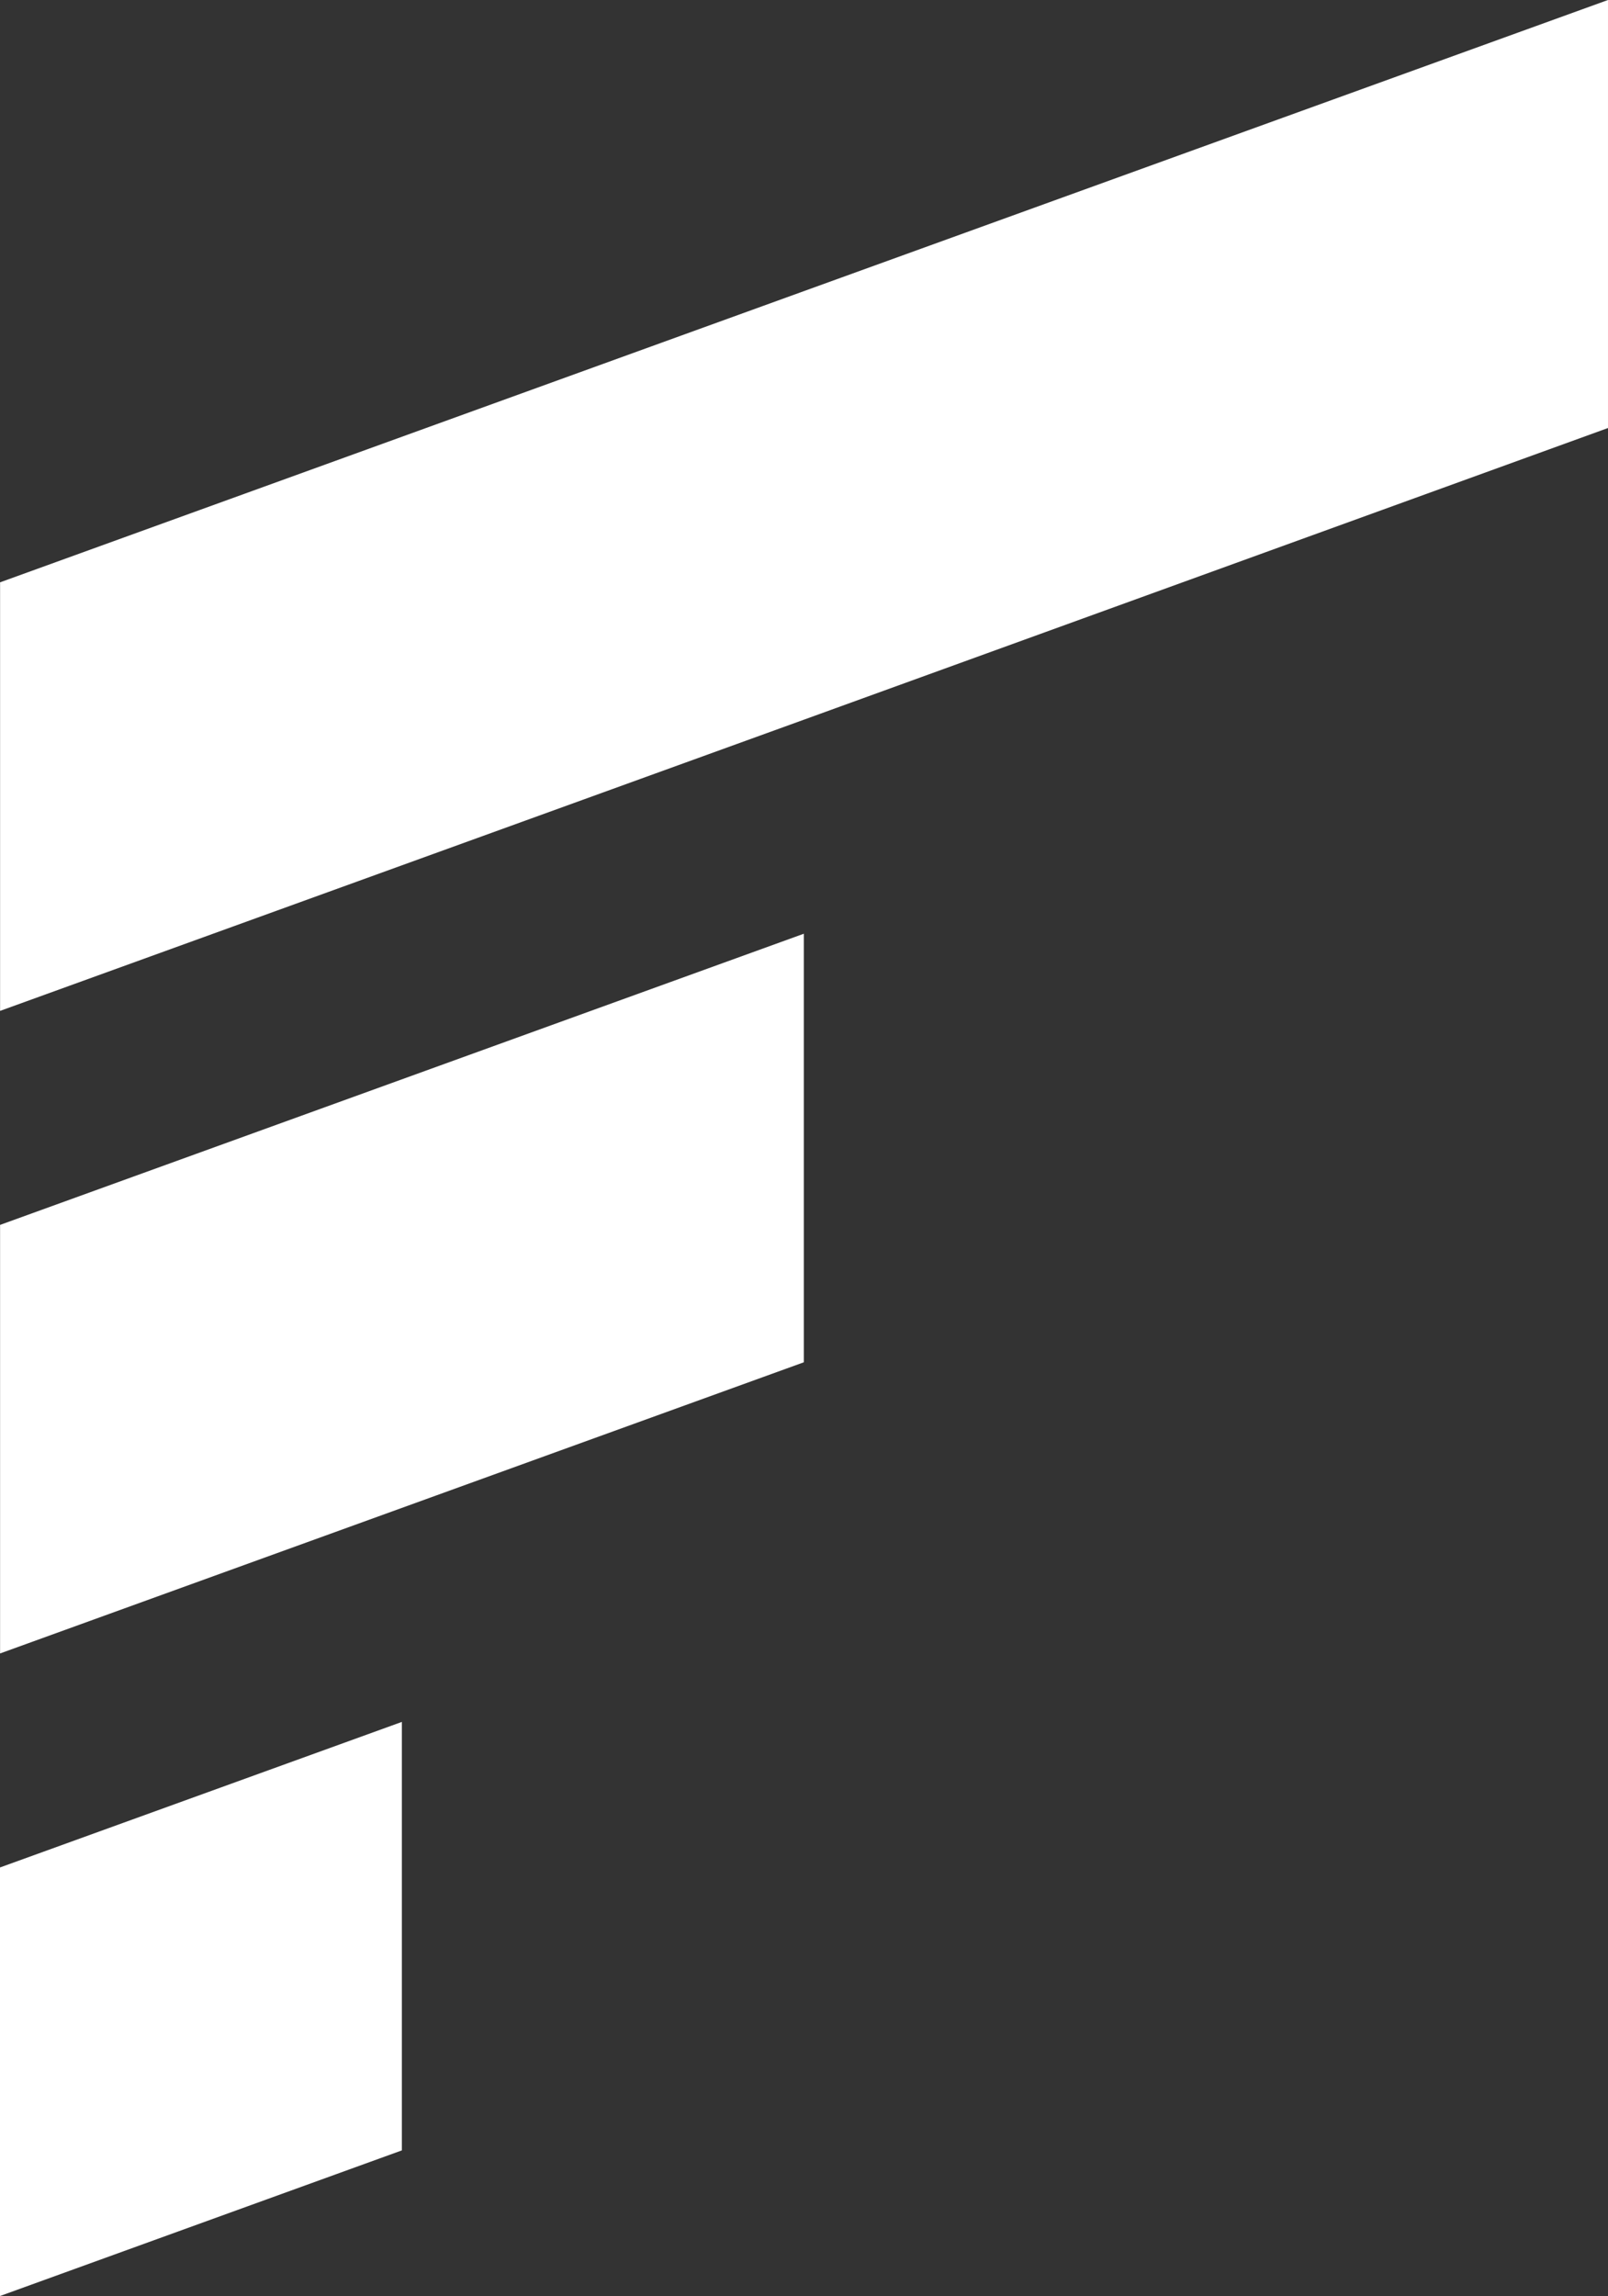 <svg xmlns="http://www.w3.org/2000/svg" width="484.972" height="692.35" viewBox="0 0 484.972 692.35">
  <rect x="0" y="0" width="484.972" height="692.35" fill="#333333" stroke="none"/>
  <defs>
    <style>
      .cls-1 {
        fill: #fff;
      }
    </style>
  </defs>
  <path id="Path_2150" data-name="Path 2150" class="cls-1" d="M1050.242,126.5V255.569L807.7,343.531l-242.405,87.8V302.1L807.7,214.3ZM565.294,495.863V625.091L665.547,588.78,807.7,537.292V408.064Zm-.023,193.762V818.853l121.2-43.912V645.736Z" transform="translate(-565.271 -126.503)"/>
</svg>
